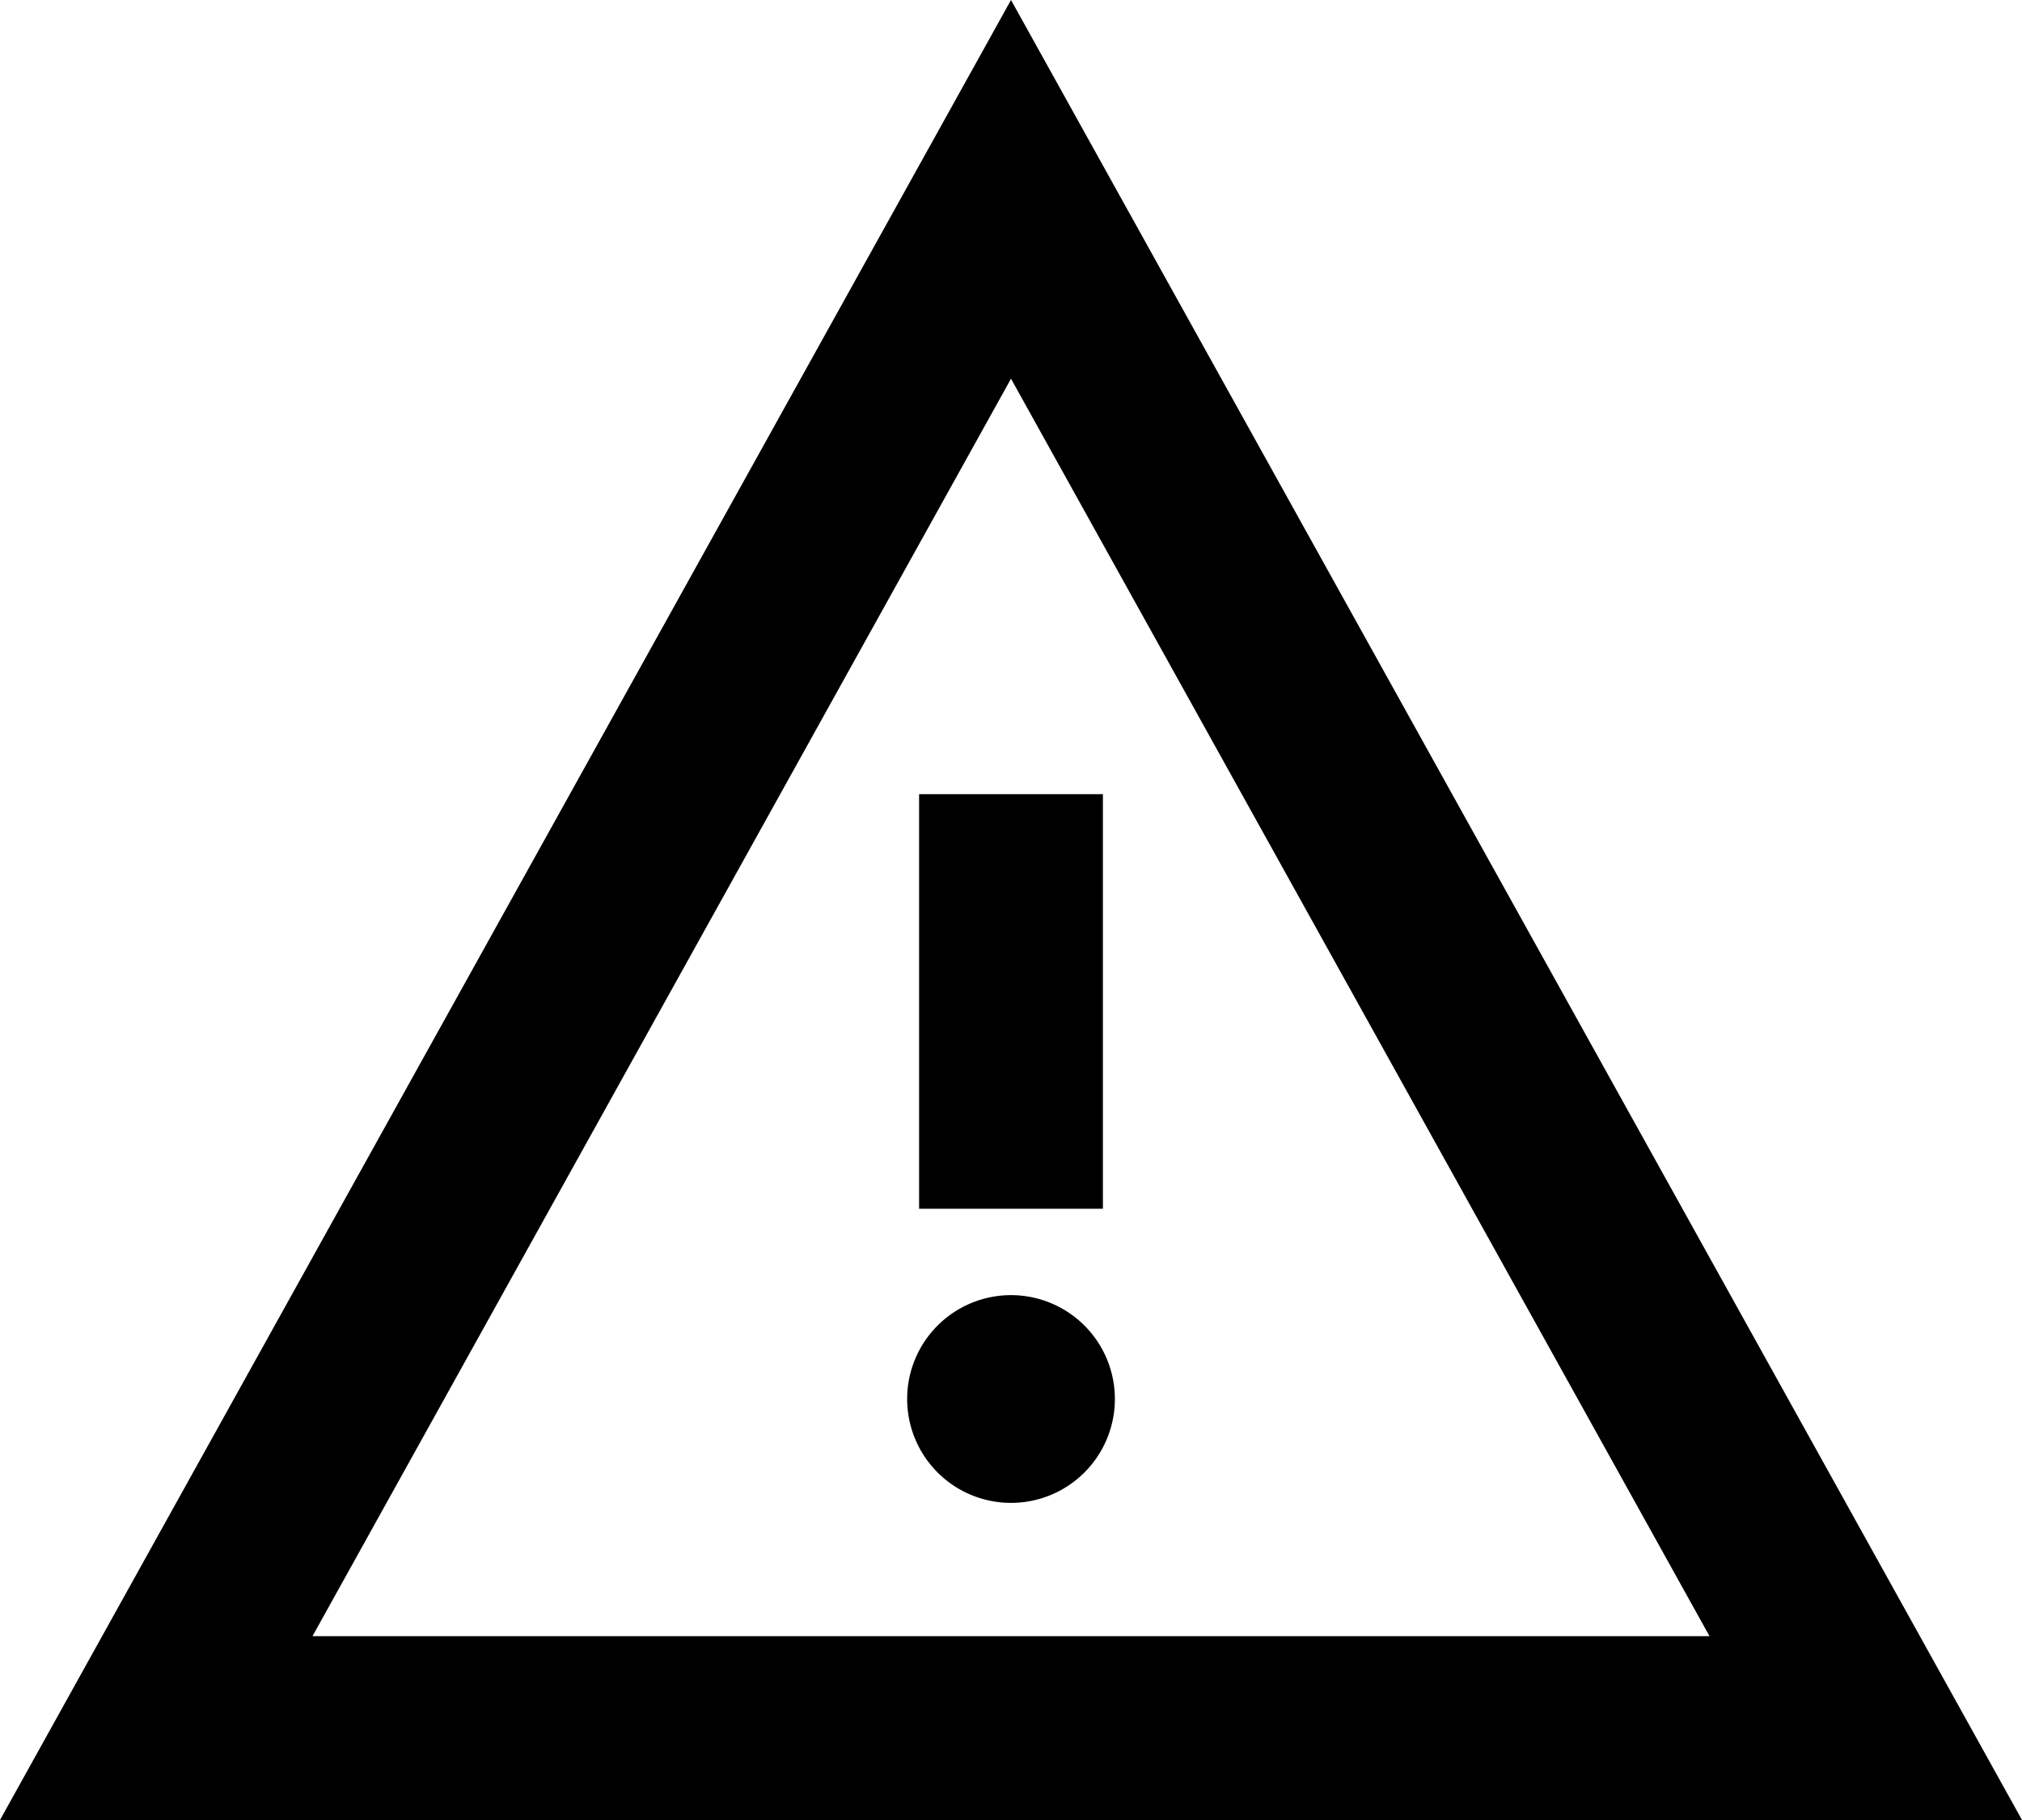 <svg viewBox="0 0 22 19.8" fill="currentColor" xmlns="http://www.w3.org/2000/svg"><path d="m11 4.12 7.6 13.68H3.4L11 4.12M11 0 0 19.8h22L11 0z"></path><path d="M10 8.64h2v4.51h-2zm1 5.45a1.13 1.13 0 0 1 1.13 1.15A1.13 1.13 0 1 1 11 14.09z"></path></svg>